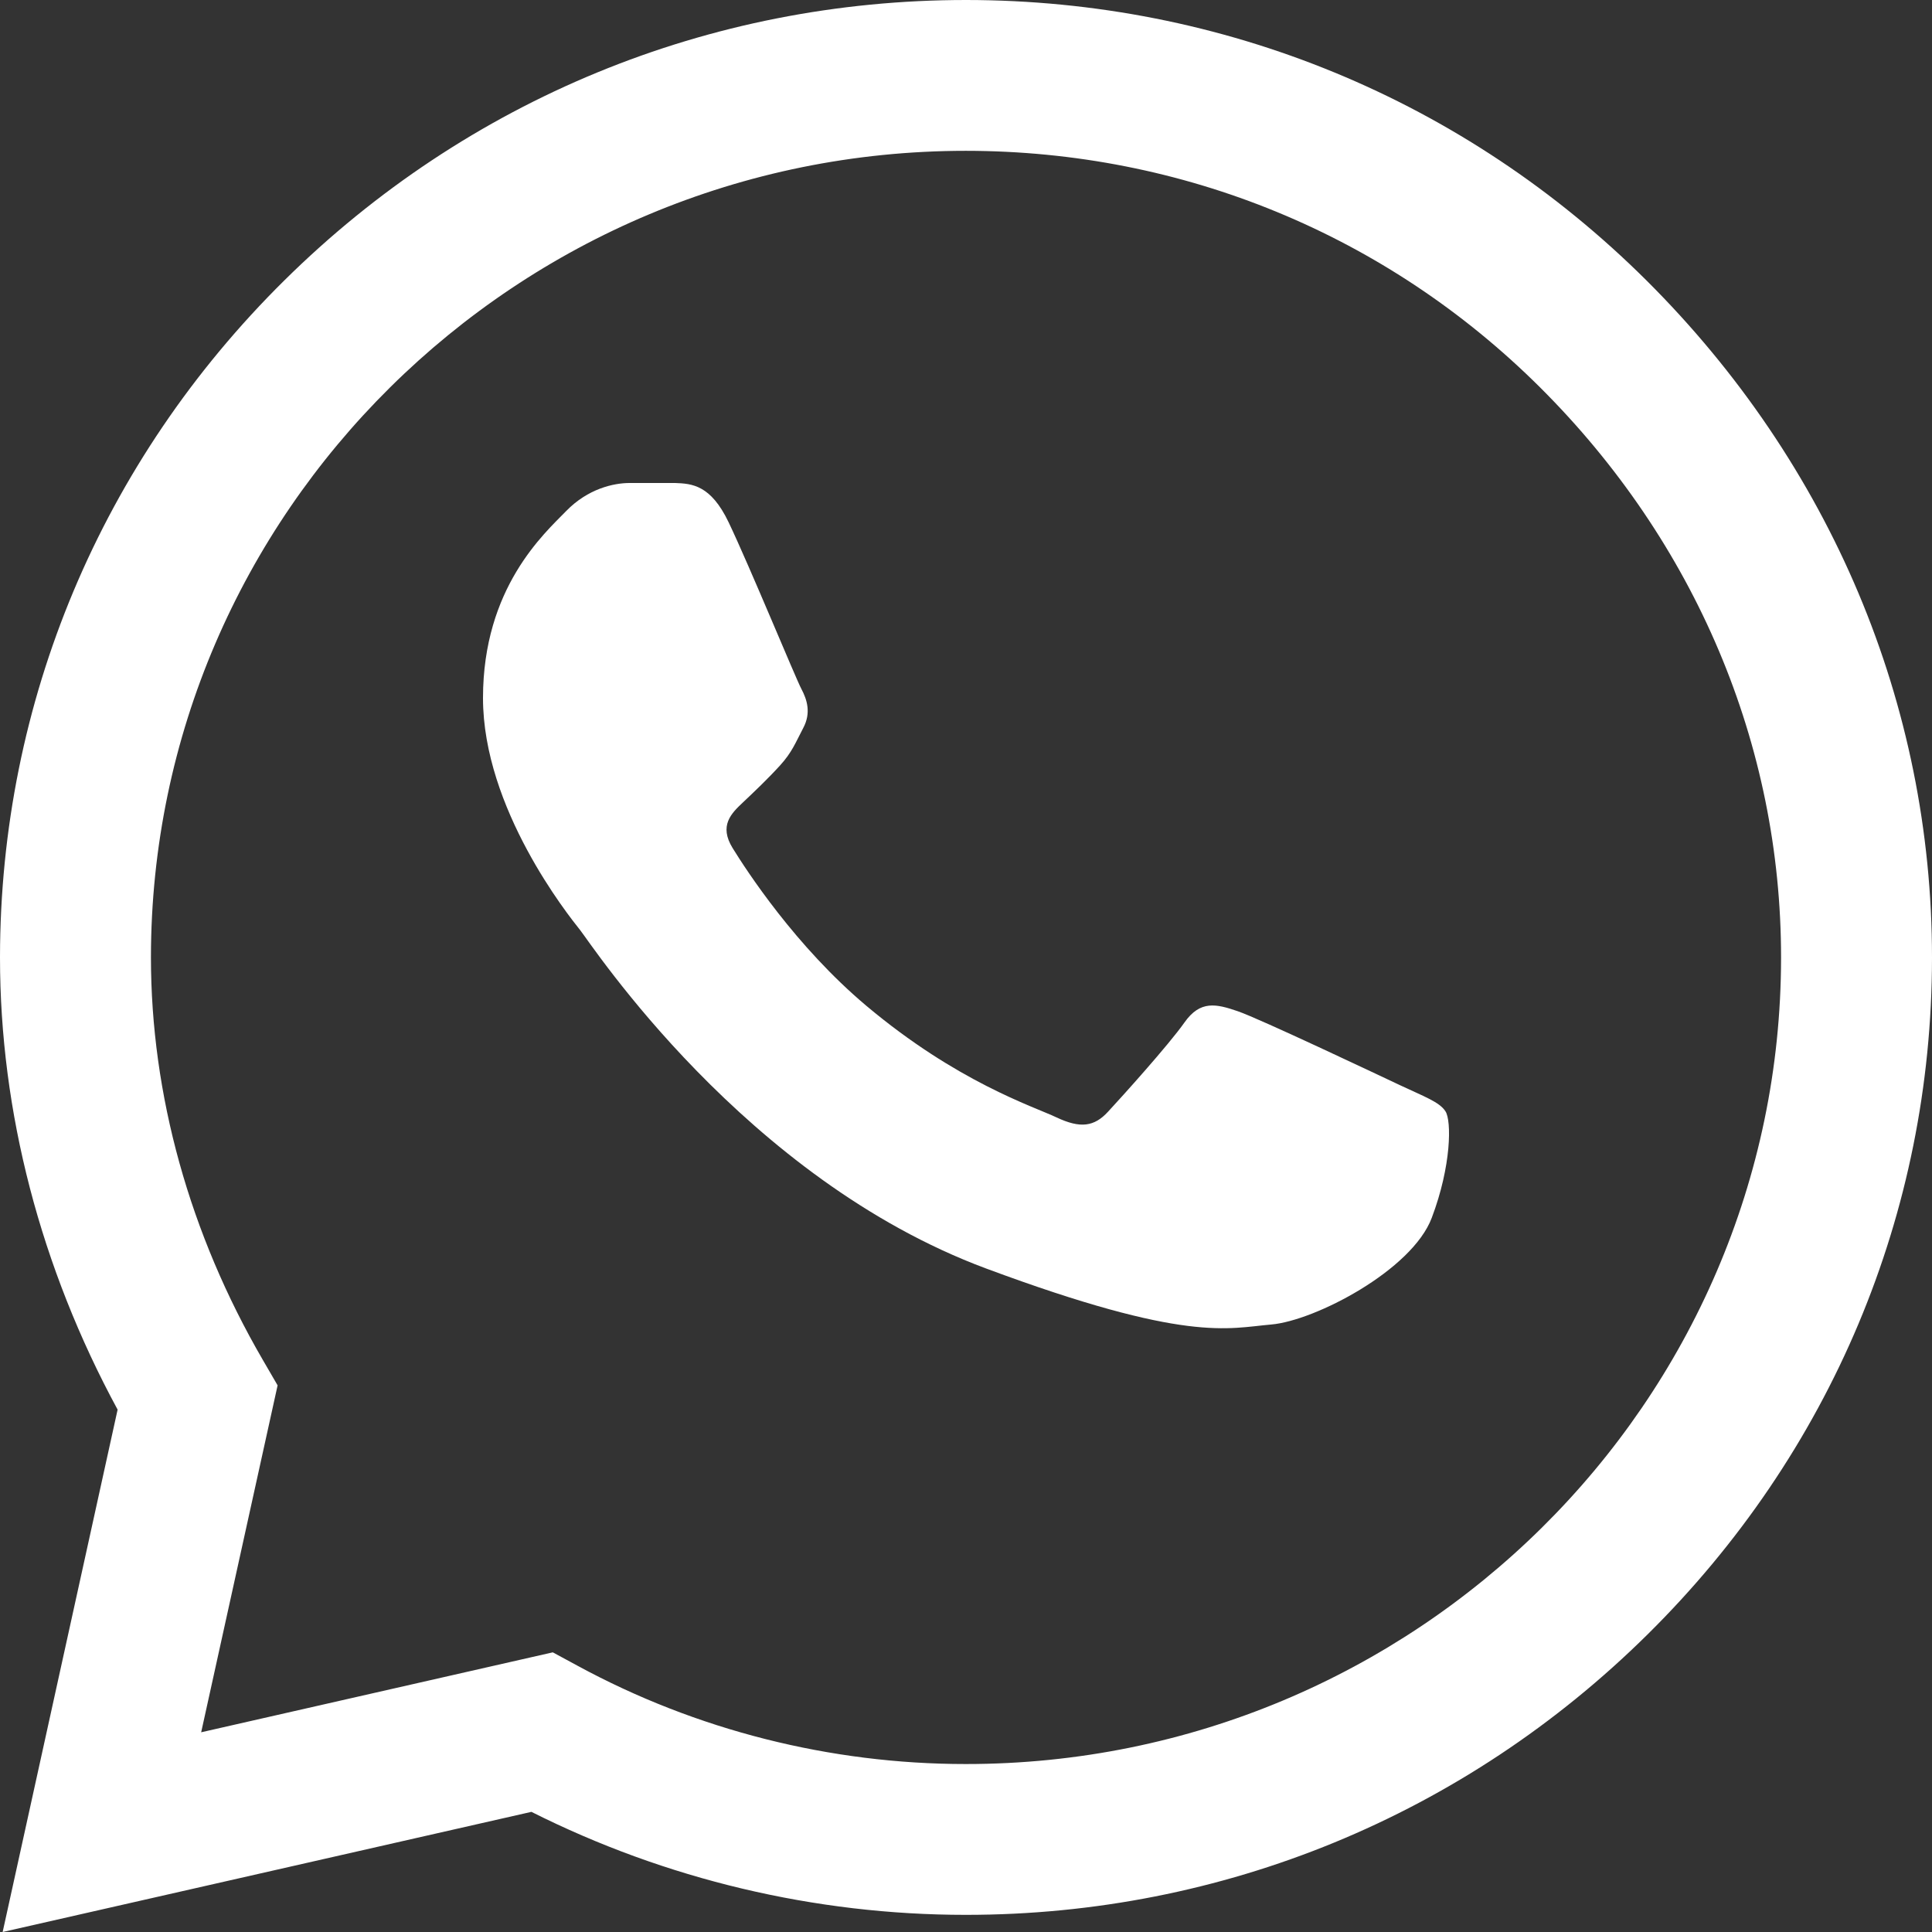 <svg width="16" height="16" viewBox="0 0 16 16" fill="none" xmlns="http://www.w3.org/2000/svg">
<rect x="0" y="0" width="16" height="16" fill="#333333" stroke="none"/>
<path d="M13.636 2.323C12.131 0.826 10.13 0.001 8 0C5.874 0 3.87 0.824 2.355 2.322C0.838 3.821 0.002 5.814 0 7.926V7.928V7.93C0 9.208 0.336 10.497 0.974 11.674L0.022 16L4.401 15.005C5.511 15.563 6.748 15.858 7.997 15.858H8C10.125 15.858 12.129 15.034 13.644 13.536C15.162 12.036 15.999 10.045 16 7.932C16.001 5.834 15.161 3.842 13.636 2.323ZM8 14.609H7.997C6.876 14.609 5.765 14.328 4.785 13.796L4.578 13.684L1.666 14.346L2.299 11.473L2.177 11.263C1.57 10.219 1.25 9.066 1.25 7.928C1.252 4.247 4.28 1.249 7.999 1.249C9.796 1.25 11.485 1.945 12.754 3.208C14.041 4.49 14.751 6.168 14.75 7.932C14.748 11.614 11.72 14.609 8 14.609Z" fill="white"/>
<path d="M5.591 4H5.214C5.082 4 4.869 4.047 4.689 4.232C4.508 4.418 4 4.867 4 5.781C4 6.695 4.705 7.578 4.804 7.702C4.902 7.825 6.165 9.76 8.166 10.505C9.829 11.123 10.167 11 10.528 10.969C10.889 10.938 11.693 10.52 11.857 10.086C12.021 9.653 12.021 9.281 11.971 9.204C11.922 9.126 11.791 9.08 11.594 8.987C11.397 8.894 10.432 8.437 10.252 8.375C10.072 8.313 9.94 8.282 9.809 8.468C9.678 8.654 9.291 9.083 9.176 9.207C9.062 9.331 8.947 9.347 8.75 9.254C8.553 9.161 7.926 8.961 7.174 8.329C6.588 7.836 6.182 7.209 6.067 7.023C5.953 6.837 6.055 6.737 6.154 6.644C6.242 6.561 6.362 6.447 6.46 6.339C6.559 6.23 6.587 6.153 6.652 6.029C6.718 5.905 6.685 5.796 6.636 5.704C6.587 5.611 6.209 4.692 6.034 4.325H6.034C5.886 4.016 5.731 4.005 5.591 4Z" fill="white"/>
</svg>
